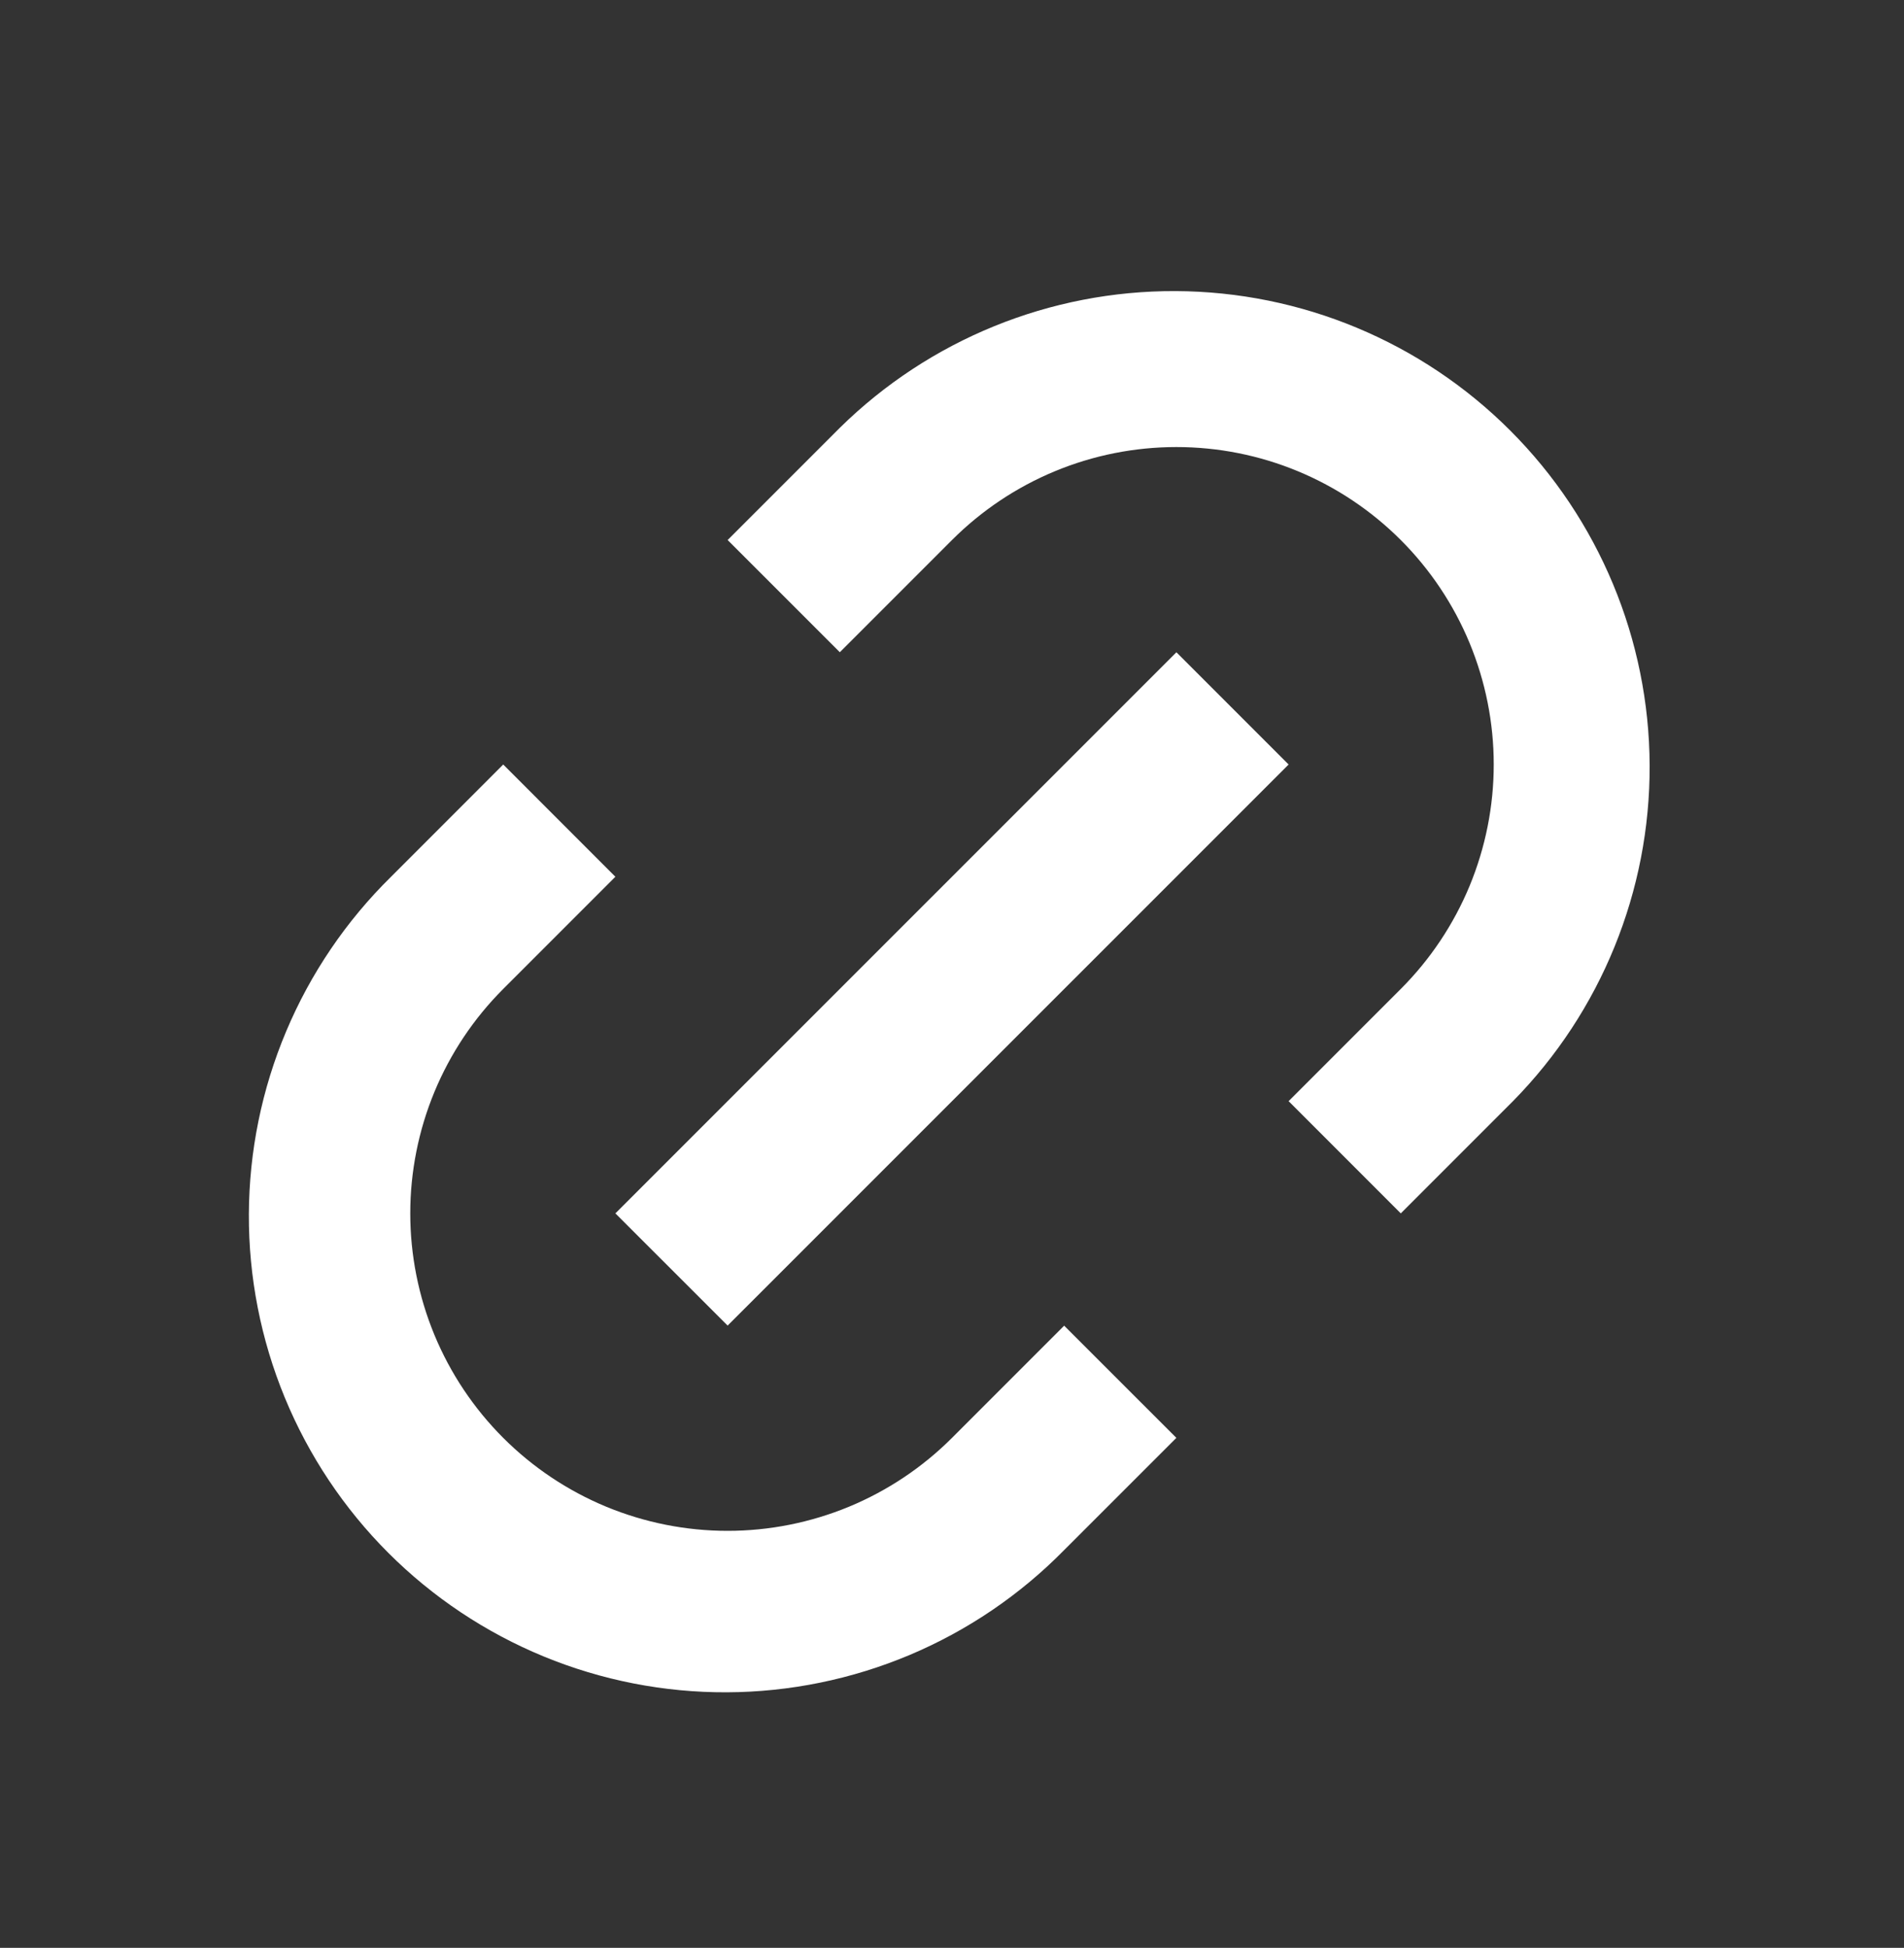 <svg width="44" height="45" viewBox="0 0 44 45" fill="none" xmlns="http://www.w3.org/2000/svg">
<rect x="0" y="0" width="44" height="45" fill="#333333" stroke="none"/>
<g clip-path="url(#clip0_224_13836)">
<path d="M32.371 28.032L29.779 25.439L32.371 22.847C33.052 22.166 33.592 21.357 33.961 20.468C34.329 19.578 34.519 18.624 34.519 17.661C34.519 16.698 34.329 15.745 33.961 14.855C33.592 13.965 33.052 13.157 32.371 12.476C31.69 11.795 30.882 11.255 29.992 10.886C29.102 10.517 28.149 10.328 27.186 10.328C26.223 10.328 25.269 10.517 24.379 10.886C23.489 11.255 22.681 11.795 22 12.476L19.408 15.068L16.815 12.476L19.408 9.883C21.476 7.848 24.265 6.713 27.167 6.725C30.069 6.737 32.849 7.895 34.9 9.946C36.952 11.998 38.11 14.778 38.122 17.68C38.134 20.582 36.999 23.371 34.964 25.439L32.371 28.032ZM27.185 33.218L24.592 35.81C23.574 36.846 22.361 37.669 21.023 38.233C19.684 38.796 18.248 39.09 16.796 39.096C15.344 39.102 13.905 38.82 12.562 38.267C11.22 37.714 10 36.901 8.973 35.874C7.946 34.847 7.133 33.627 6.58 32.285C6.027 30.942 5.745 29.503 5.751 28.051C5.757 26.599 6.05 25.162 6.614 23.824C7.178 22.486 8.001 21.273 9.037 20.255L11.629 17.662L14.221 20.255L11.629 22.847C10.948 23.528 10.408 24.336 10.039 25.226C9.671 26.116 9.481 27.069 9.481 28.032C9.481 28.995 9.671 29.949 10.039 30.839C10.408 31.729 10.948 32.537 11.629 33.218C12.31 33.899 13.118 34.439 14.008 34.808C14.898 35.176 15.851 35.366 16.814 35.366C17.777 35.366 18.731 35.176 19.621 34.808C20.511 34.439 21.319 33.899 22 33.218L24.592 30.626L27.185 33.218ZM27.185 15.068L29.779 17.662L16.815 30.624L14.221 28.032L27.185 15.07V15.068Z" fill="white"/>
</g>
<defs>
<clipPath id="clip0_224_13836">
<rect width="44" height="44" fill="white" transform="translate(0 0.848)"/>
</clipPath>
</defs>
</svg>
